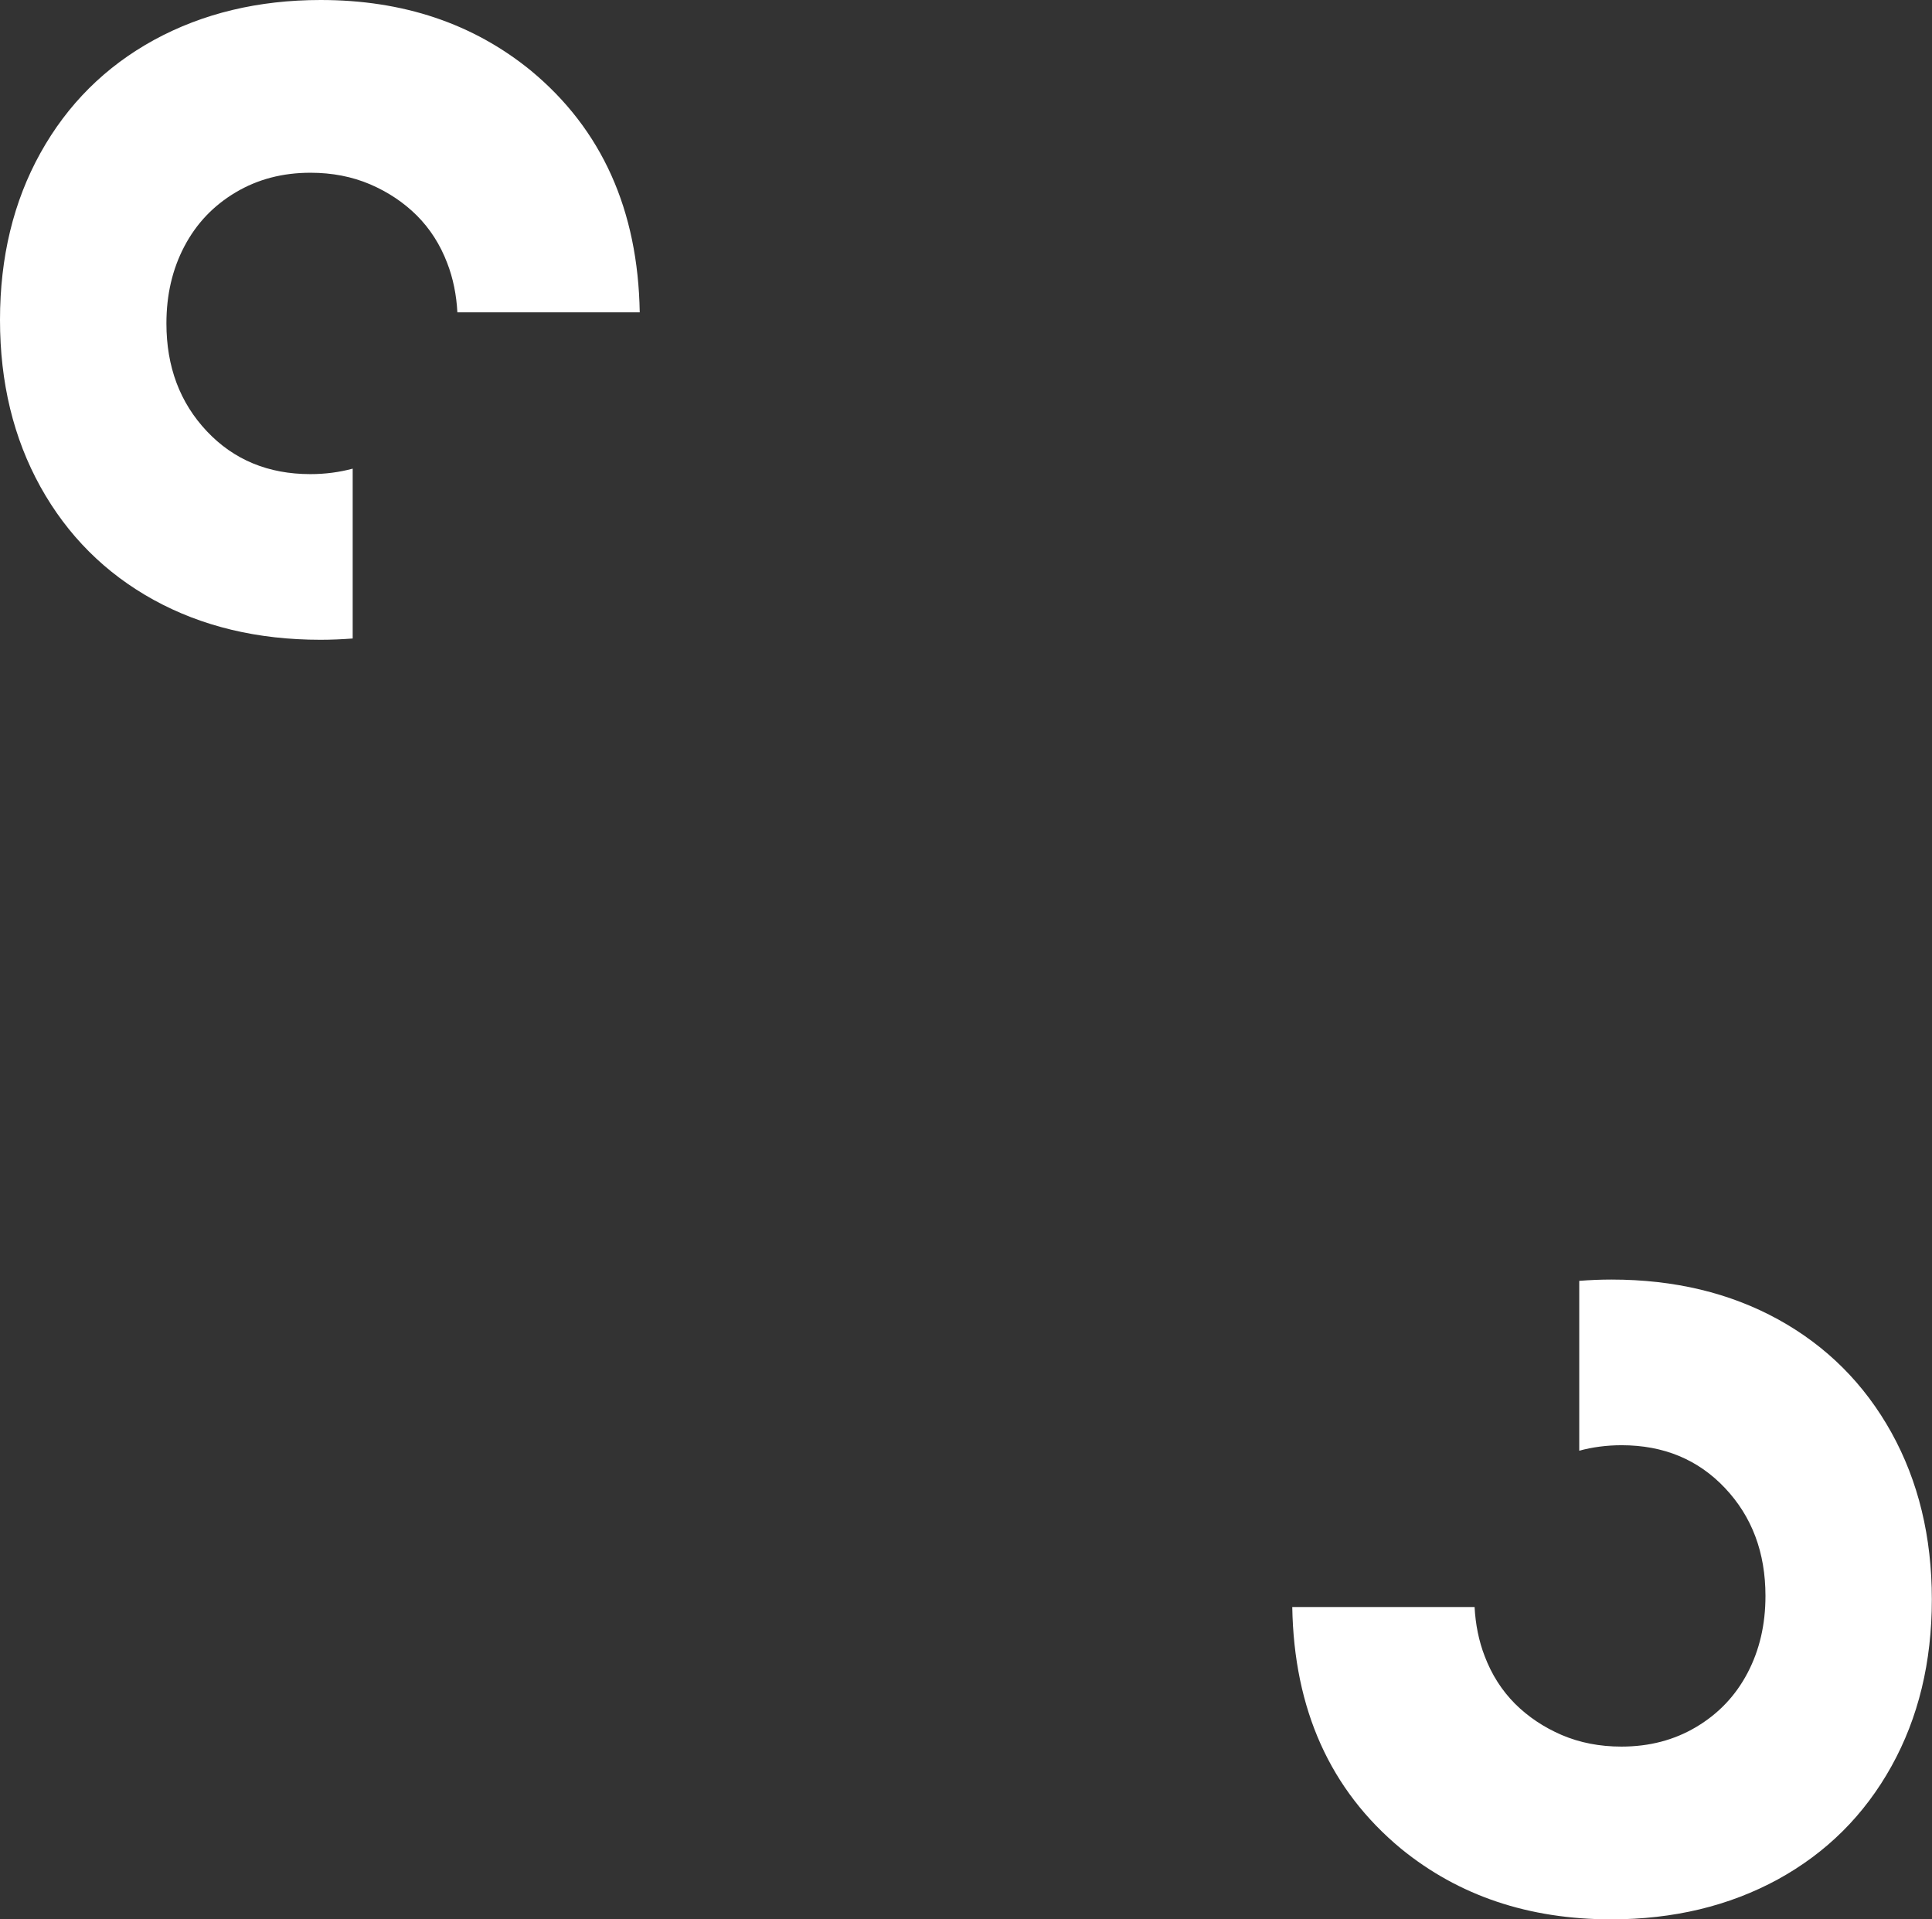 <svg width="302" height="300" viewBox="0 0 302 300" fill="none" xmlns="http://www.w3.org/2000/svg">
<rect x="0" y="0" width="302" height="300" fill="#333333" stroke="none"/>
<path d="M295.651 223.905C291.426 216.306 285.541 210.418 277.971 206.241C270.425 202.089 261.731 200 251.89 200C250.181 200 248.496 200.075 246.86 200.201V226.749C248.911 226.195 251.133 225.893 253.477 225.893C260.046 225.893 265.443 228.133 269.643 232.587C273.868 237.066 275.968 242.677 275.968 249.446C275.968 253.926 275.04 257.927 273.16 261.5C271.28 265.073 268.618 267.866 265.15 269.93C261.683 271.993 257.8 272.999 253.453 272.999C250.059 272.999 246.957 272.396 244.125 271.188C241.316 269.98 238.874 268.344 236.823 266.306C234.772 264.243 233.184 261.777 232.085 258.883C231.158 256.492 230.645 253.9 230.498 251.183H202C202.269 267.162 207.91 279.768 218.996 288.953C228.032 296.326 238.972 300 251.866 300C261.585 300 270.278 297.911 277.897 293.759C285.516 289.582 291.426 283.694 295.651 276.095C299.875 268.495 301.976 259.789 301.976 250C301.976 240.211 299.875 231.53 295.651 223.905Z" fill="white"/>
<path d="M6.326 76.095C10.552 83.694 16.439 89.582 24.011 93.759C31.558 97.911 40.254 100 50.098 100C51.807 100 53.493 99.924 55.13 99.799V73.251C53.078 73.805 50.855 74.107 48.51 74.107C41.939 74.107 36.541 71.867 32.34 67.413C28.114 62.934 26.014 57.323 26.014 50.554C26.014 46.075 26.942 42.074 28.823 38.5C30.703 34.927 33.366 32.134 36.834 30.07C40.303 28.007 44.187 27 48.534 27C51.93 27 55.032 27.604 57.865 28.812C60.674 30.02 63.117 31.656 65.168 33.694C67.22 35.757 68.808 38.224 69.907 41.117C70.835 43.508 71.348 46.1 71.495 48.817H100C99.731 32.839 94.089 20.232 82.999 11.047C73.962 3.674 63.019 -7.95161e-07 50.122 -7.95161e-07C40.401 -7.95161e-07 31.705 2.089 24.084 6.241C16.463 10.418 10.552 16.306 6.326 23.905C2.101 31.505 -2.08631e-06 40.211 -2.08631e-06 50C-2.08631e-06 59.789 2.101 68.47 6.326 76.095Z" fill="white"/>
</svg>
